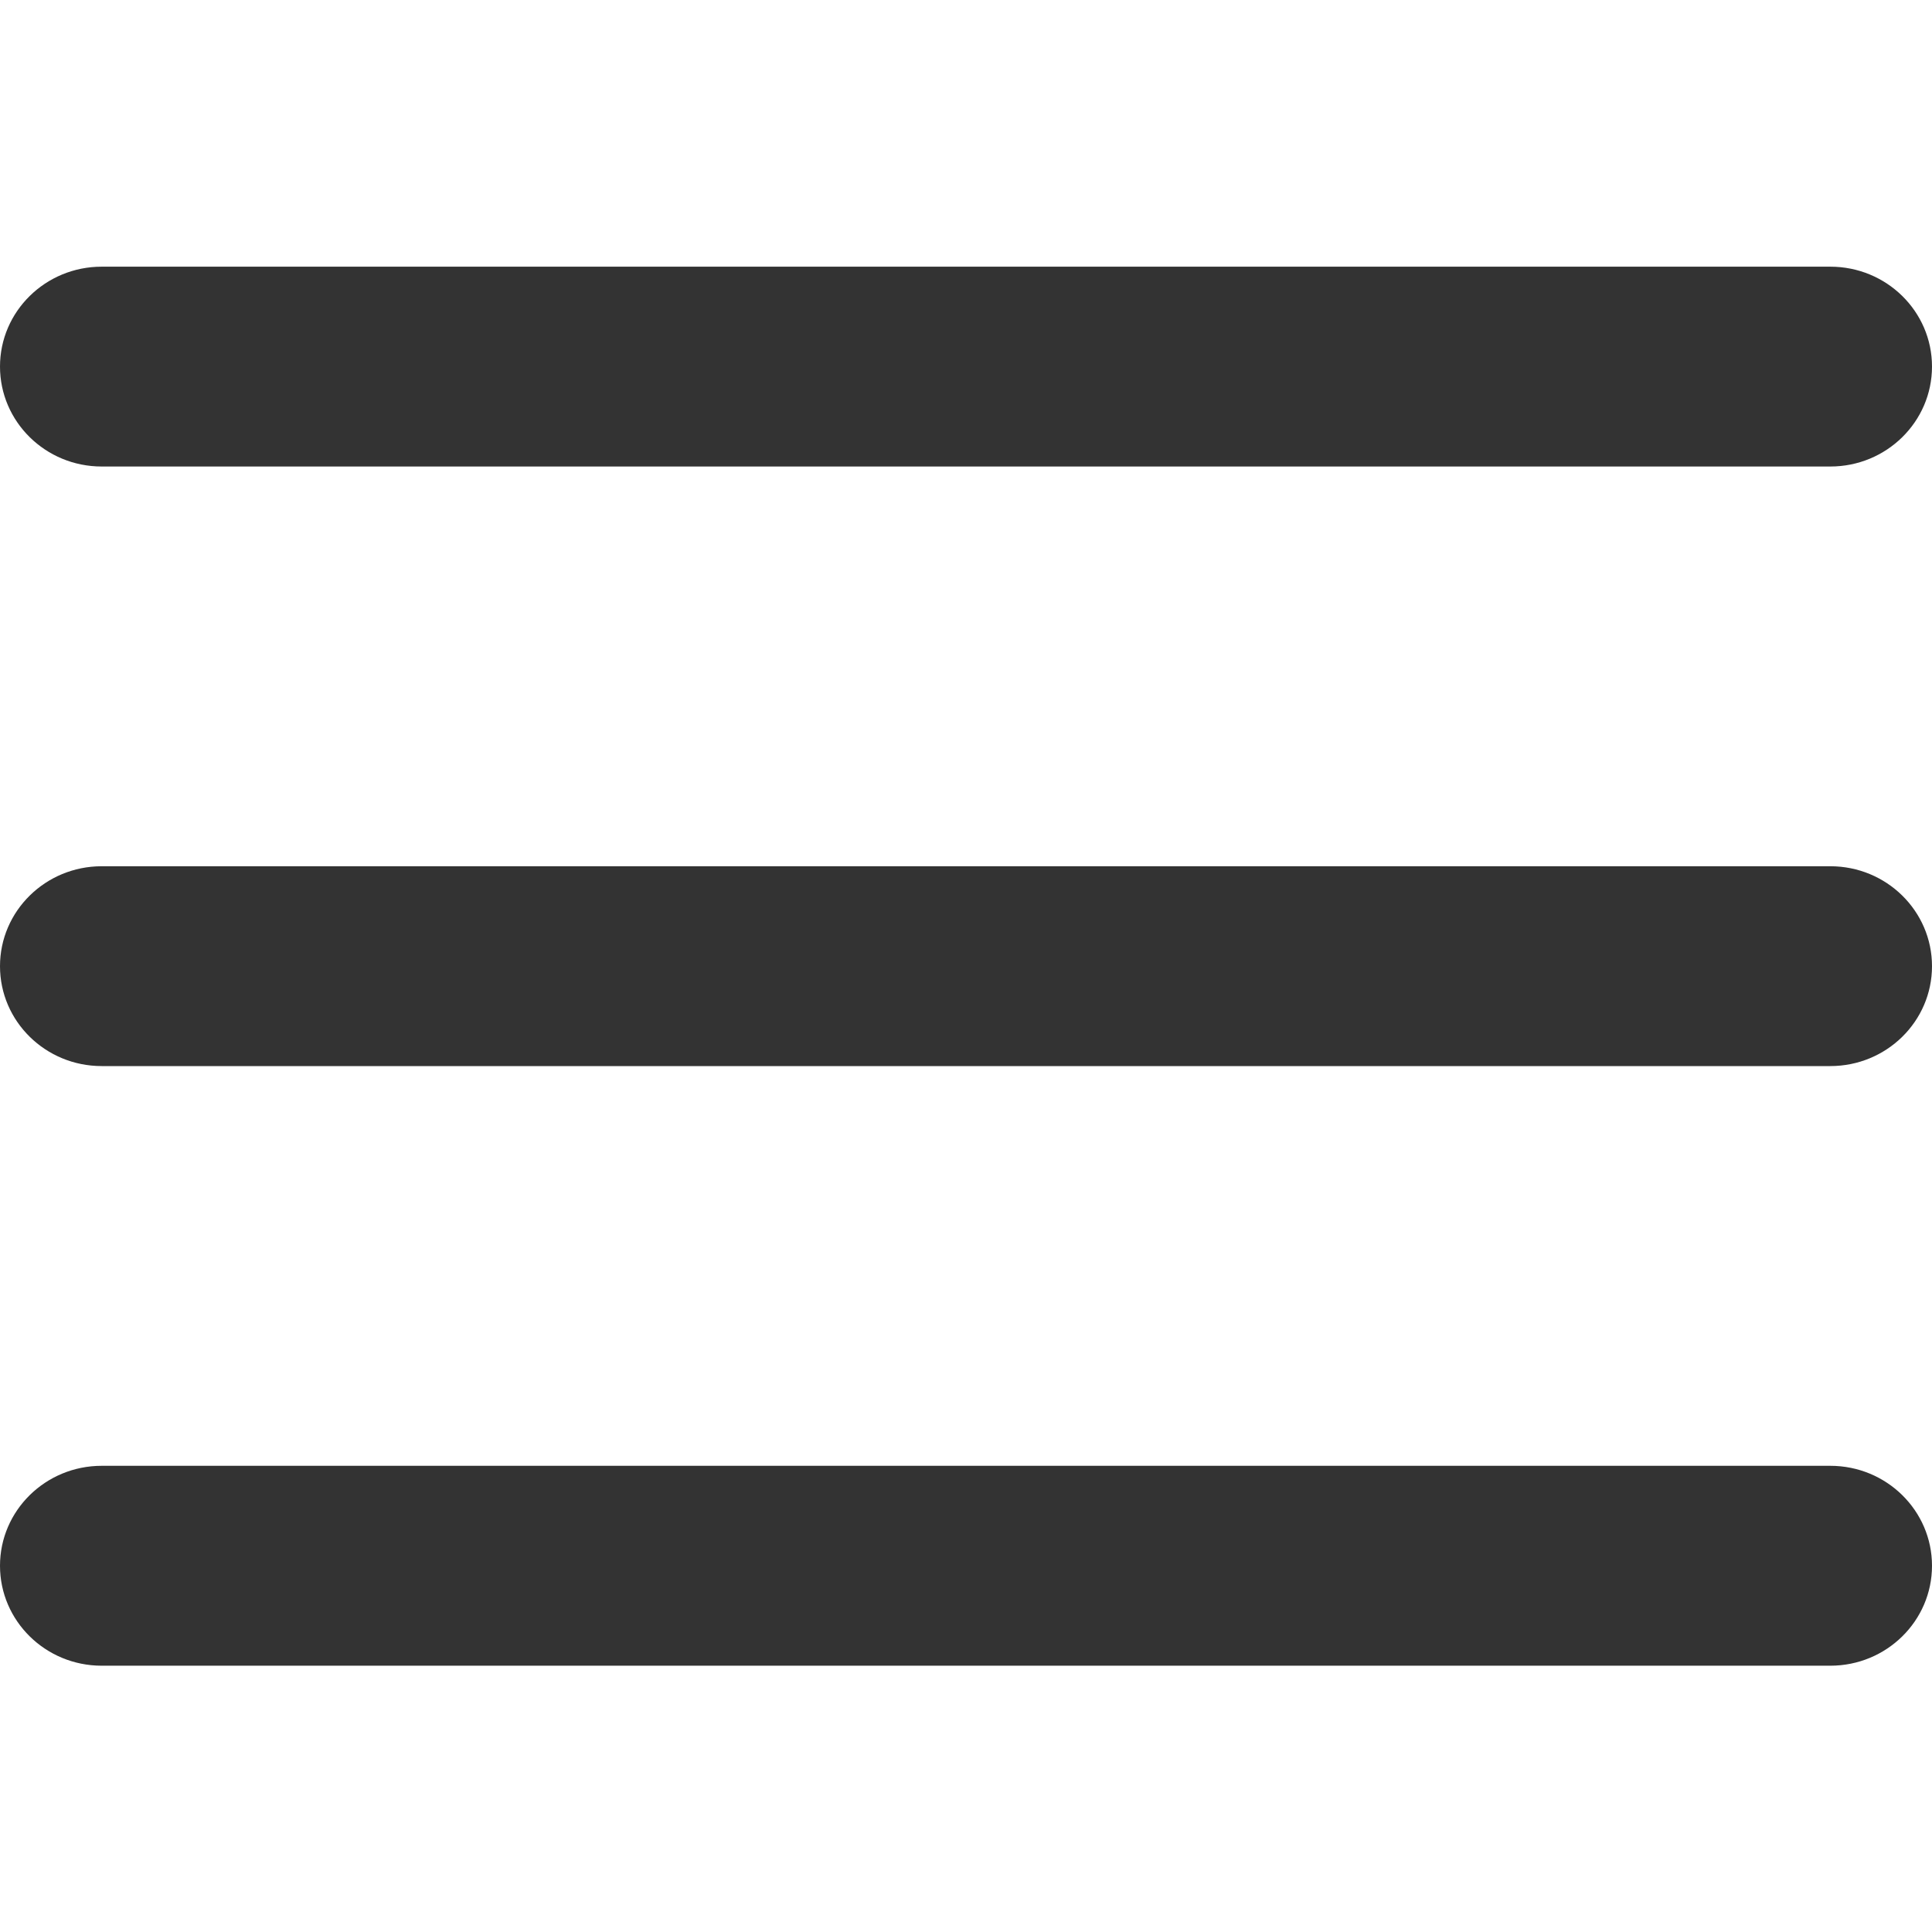 <?xml version="1.0" encoding="UTF-8"?>
<svg width="30px" height="30px" viewBox="0 0 30 30" version="1.1" xmlns="http://www.w3.org/2000/svg" xmlns:xlink="http://www.w3.org/1999/xlink">
    <!-- Generator: Sketch 46.2 (44496) - http://www.bohemiancoding.com/sketch -->
    <title>01</title>
    <desc>Created with Sketch.</desc>
    <defs></defs>
    <g id="ICO" stroke="none" stroke-width="1" fill="none" fill-rule="evenodd">
        <g id="01" fill-rule="nonzero" fill="#333333">
            <g id="Group" transform="translate(0, 4)">
                <path d="M1.579,0.141 C0.707,0.141 0,0.835 0,1.692 C0,2.549 0.707,3.244 1.579,3.244 L28.421,3.244 C29.293,3.244 30,2.549 30,1.692 C30,0.835 29.293,0.141 28.421,0.141 L1.579,0.141 Z M1.579,9.451 C0.707,9.451 0,10.146 0,11.003 C0,11.86 0.707,12.554 1.579,12.554 L28.421,12.554 C29.293,12.554 30,11.86 30,11.003 C30,10.146 29.293,9.451 28.421,9.451 L1.579,9.451 Z M1.579,18.761 C0.707,18.761 0,19.456 0,20.313 C0,21.17 0.707,21.865 1.579,21.865 L28.421,21.865 C29.293,21.865 30,21.17 30,20.313 C30,19.456 29.293,18.761 28.421,18.761 L1.579,18.761 Z" id="Shape"></path>
            </g>
        </g>
    </g>
</svg>
